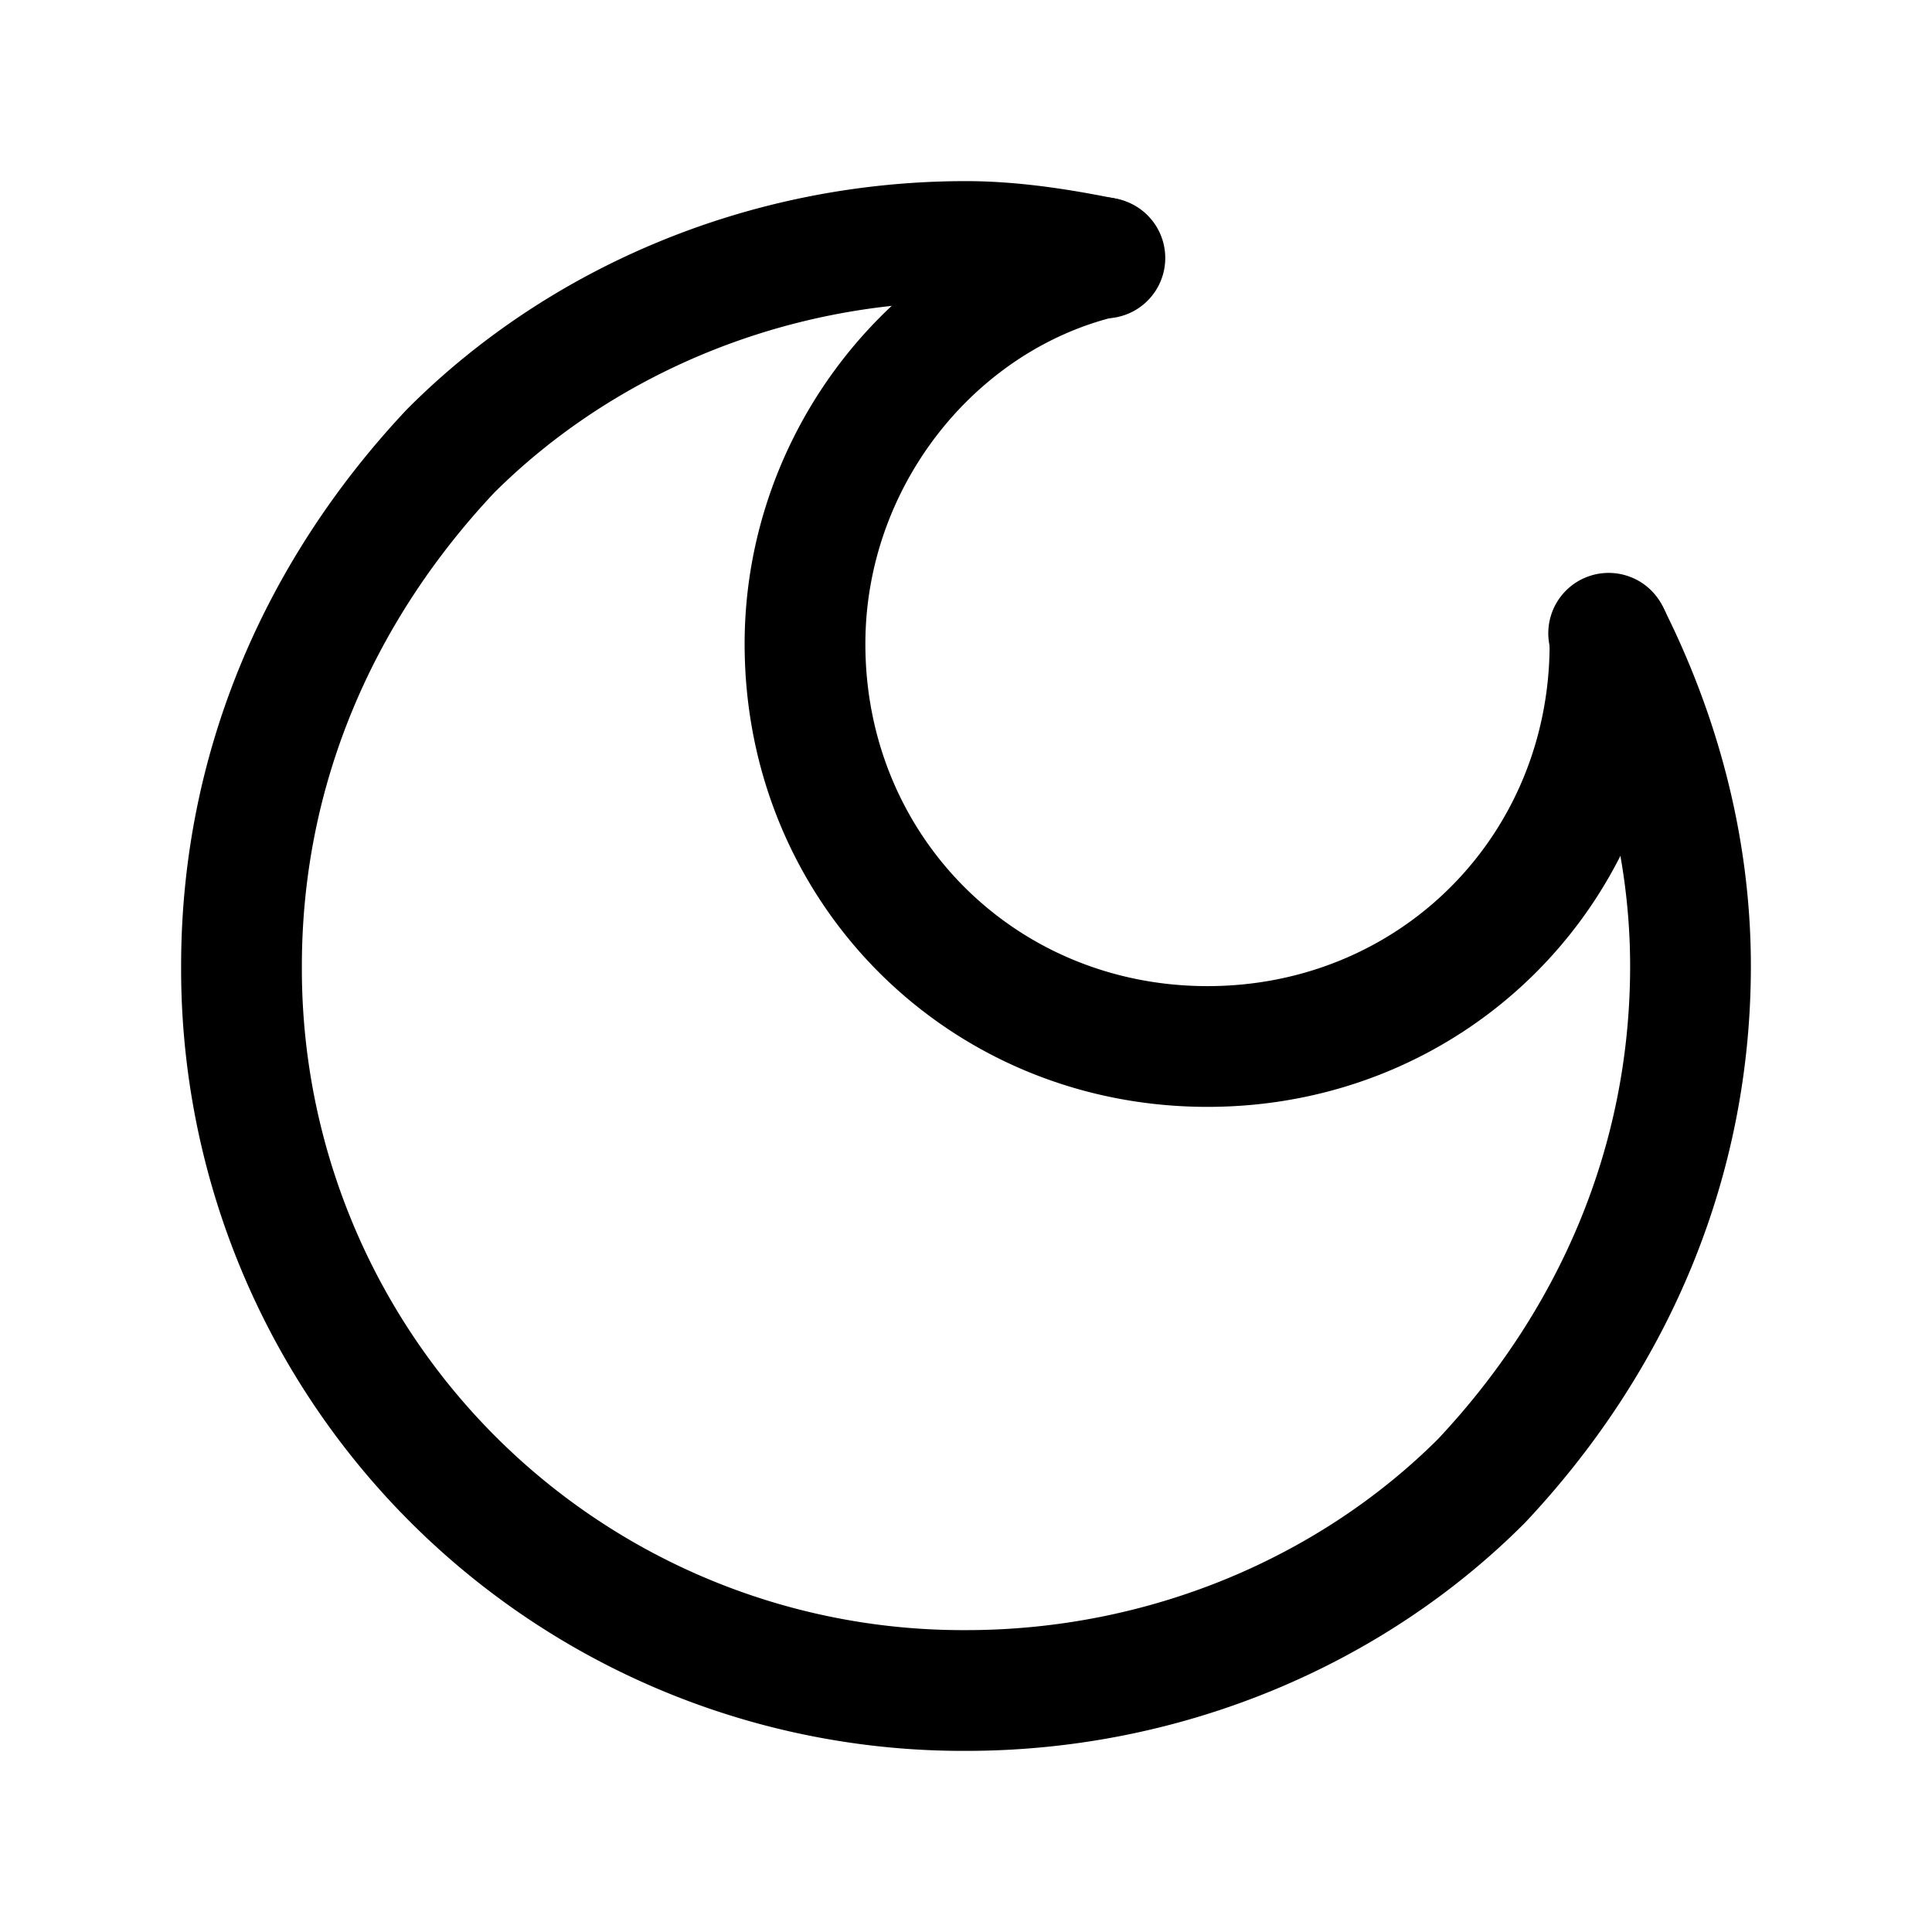<svg xmlns="http://www.w3.org/2000/svg" fill="none" viewBox="0 0 24 24">
  <path fill="#000" d="M6.138 6.122C7.598 4.668 9.703 3.75 12 3.75c.524 0 1.066.088 1.553.185a.75.75 0 1 0 .294-1.47c-.513-.103-1.171-.215-1.847-.215-2.699 0-5.19 1.079-6.93 2.82l-.008.008-.008.008C3.337 6.91 2.25 9.289 2.25 12A9.713 9.713 0 0 0 12 21.75c2.698 0 5.19-1.079 6.93-2.82l.008-.008.008-.008C20.663 17.09 21.75 14.711 21.75 12c0-1.634-.435-3.148-1.08-4.435a.75.75 0 1 0-1.34.67c.555 1.113.92 2.399.92 3.765 0 2.285-.91 4.303-2.388 5.878-1.46 1.454-3.565 2.372-5.862 2.372A8.213 8.213 0 0 1 3.75 12c0-2.285.91-4.303 2.388-5.878"/>
  <path fill="#000" d="M14.43 3.027a.75.75 0 0 1-.556.903C12.119 4.348 10.75 6.04 10.75 8c0 2.386 1.864 4.25 4.25 4.25s4.25-1.864 4.25-4.25v-.1a.75.75 0 0 1 1.5 0V8c0 3.214-2.536 5.75-5.75 5.75S9.25 11.214 9.25 8c0-2.639 1.83-4.947 4.276-5.53a.75.75 0 0 1 .904.557"/>
</svg>
